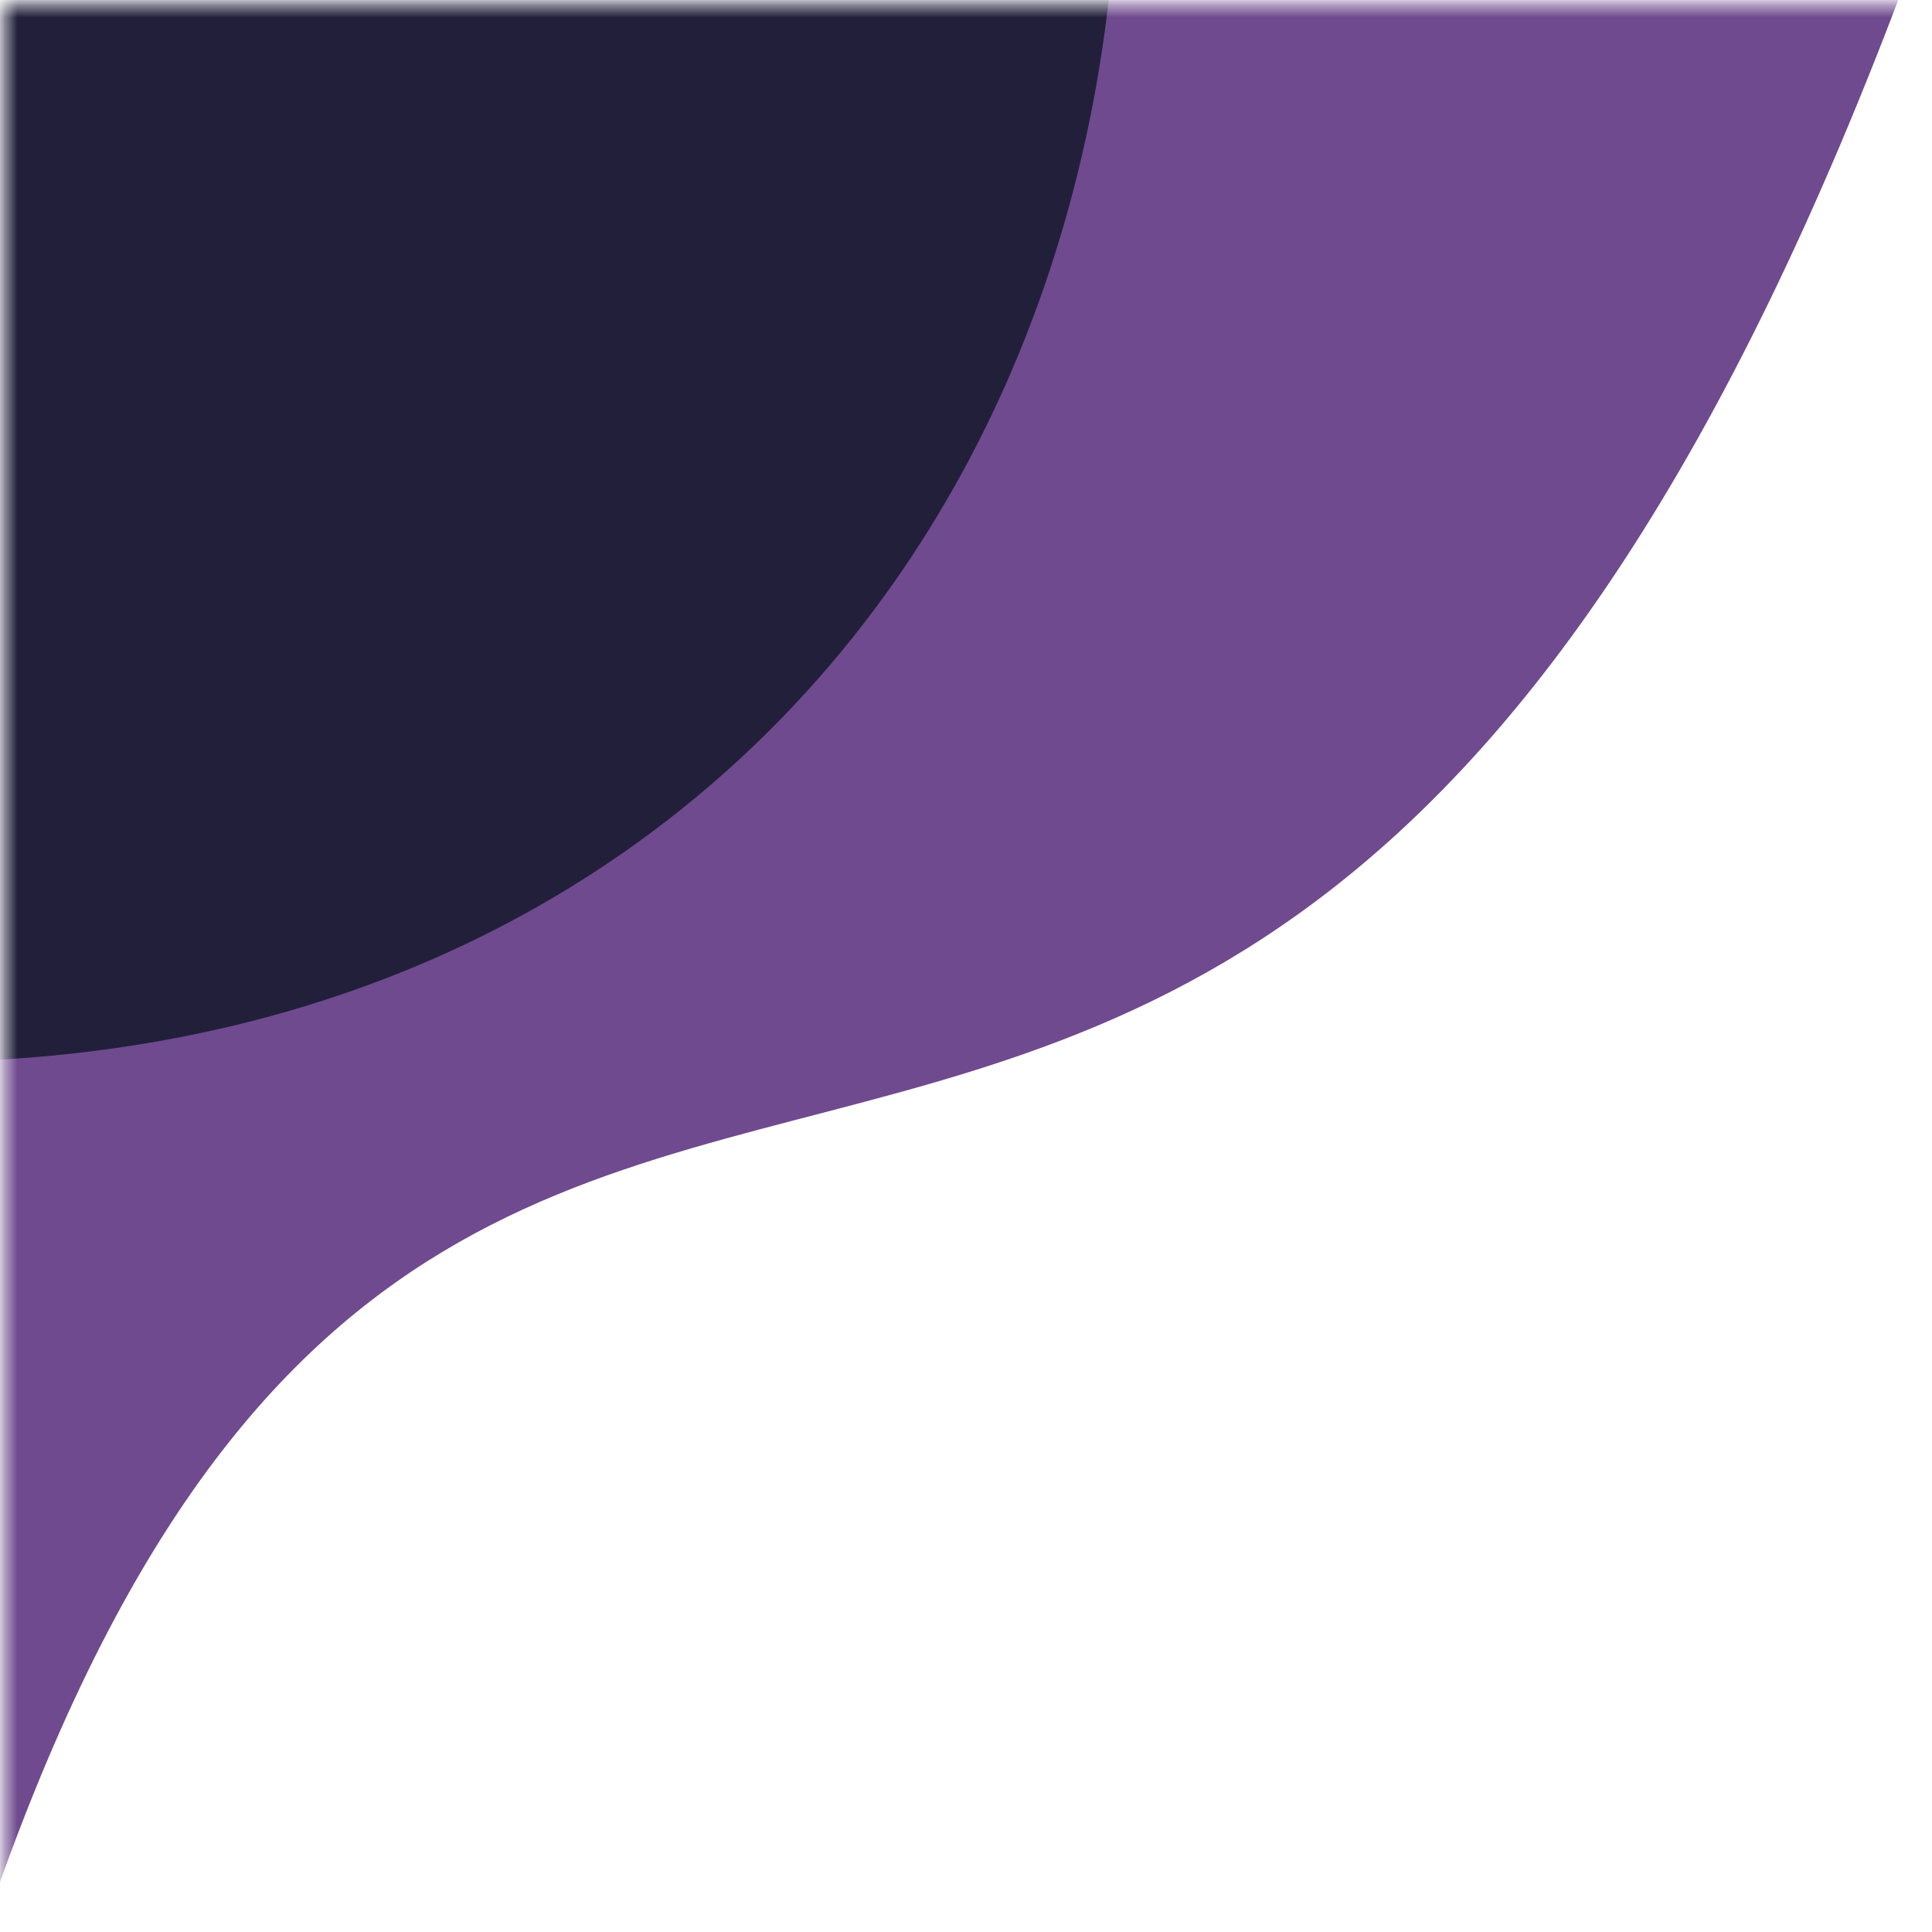 <svg width="165" height="165" viewBox="0 0 165 165" fill="none" xmlns="http://www.w3.org/2000/svg">
<mask id="mask0" mask-type="alpha" maskUnits="userSpaceOnUse" x="0" y="0" width="165" height="165">
<rect x="0.432" y="0.432" width="164" height="164" fill="#C4C4C4"/>
</mask>
<g mask="url(#mask0)">
<path d="M169.003 -19.551C106.455 171.599 29.681 22.418 -10.199 196.488C-50.079 370.559 -5.13 -34.219 -5.13 -34.219C-5.13 -34.219 231.55 -210.7 169.003 -19.551Z" fill="#6F4A8E"/>
<path d="M92.684 -42.764C107.155 29.916 65.157 90.513 -6.919 90.703L-21.568 -49.259L92.684 -42.764Z" fill="#221F3B"/>
</g>
</svg>
